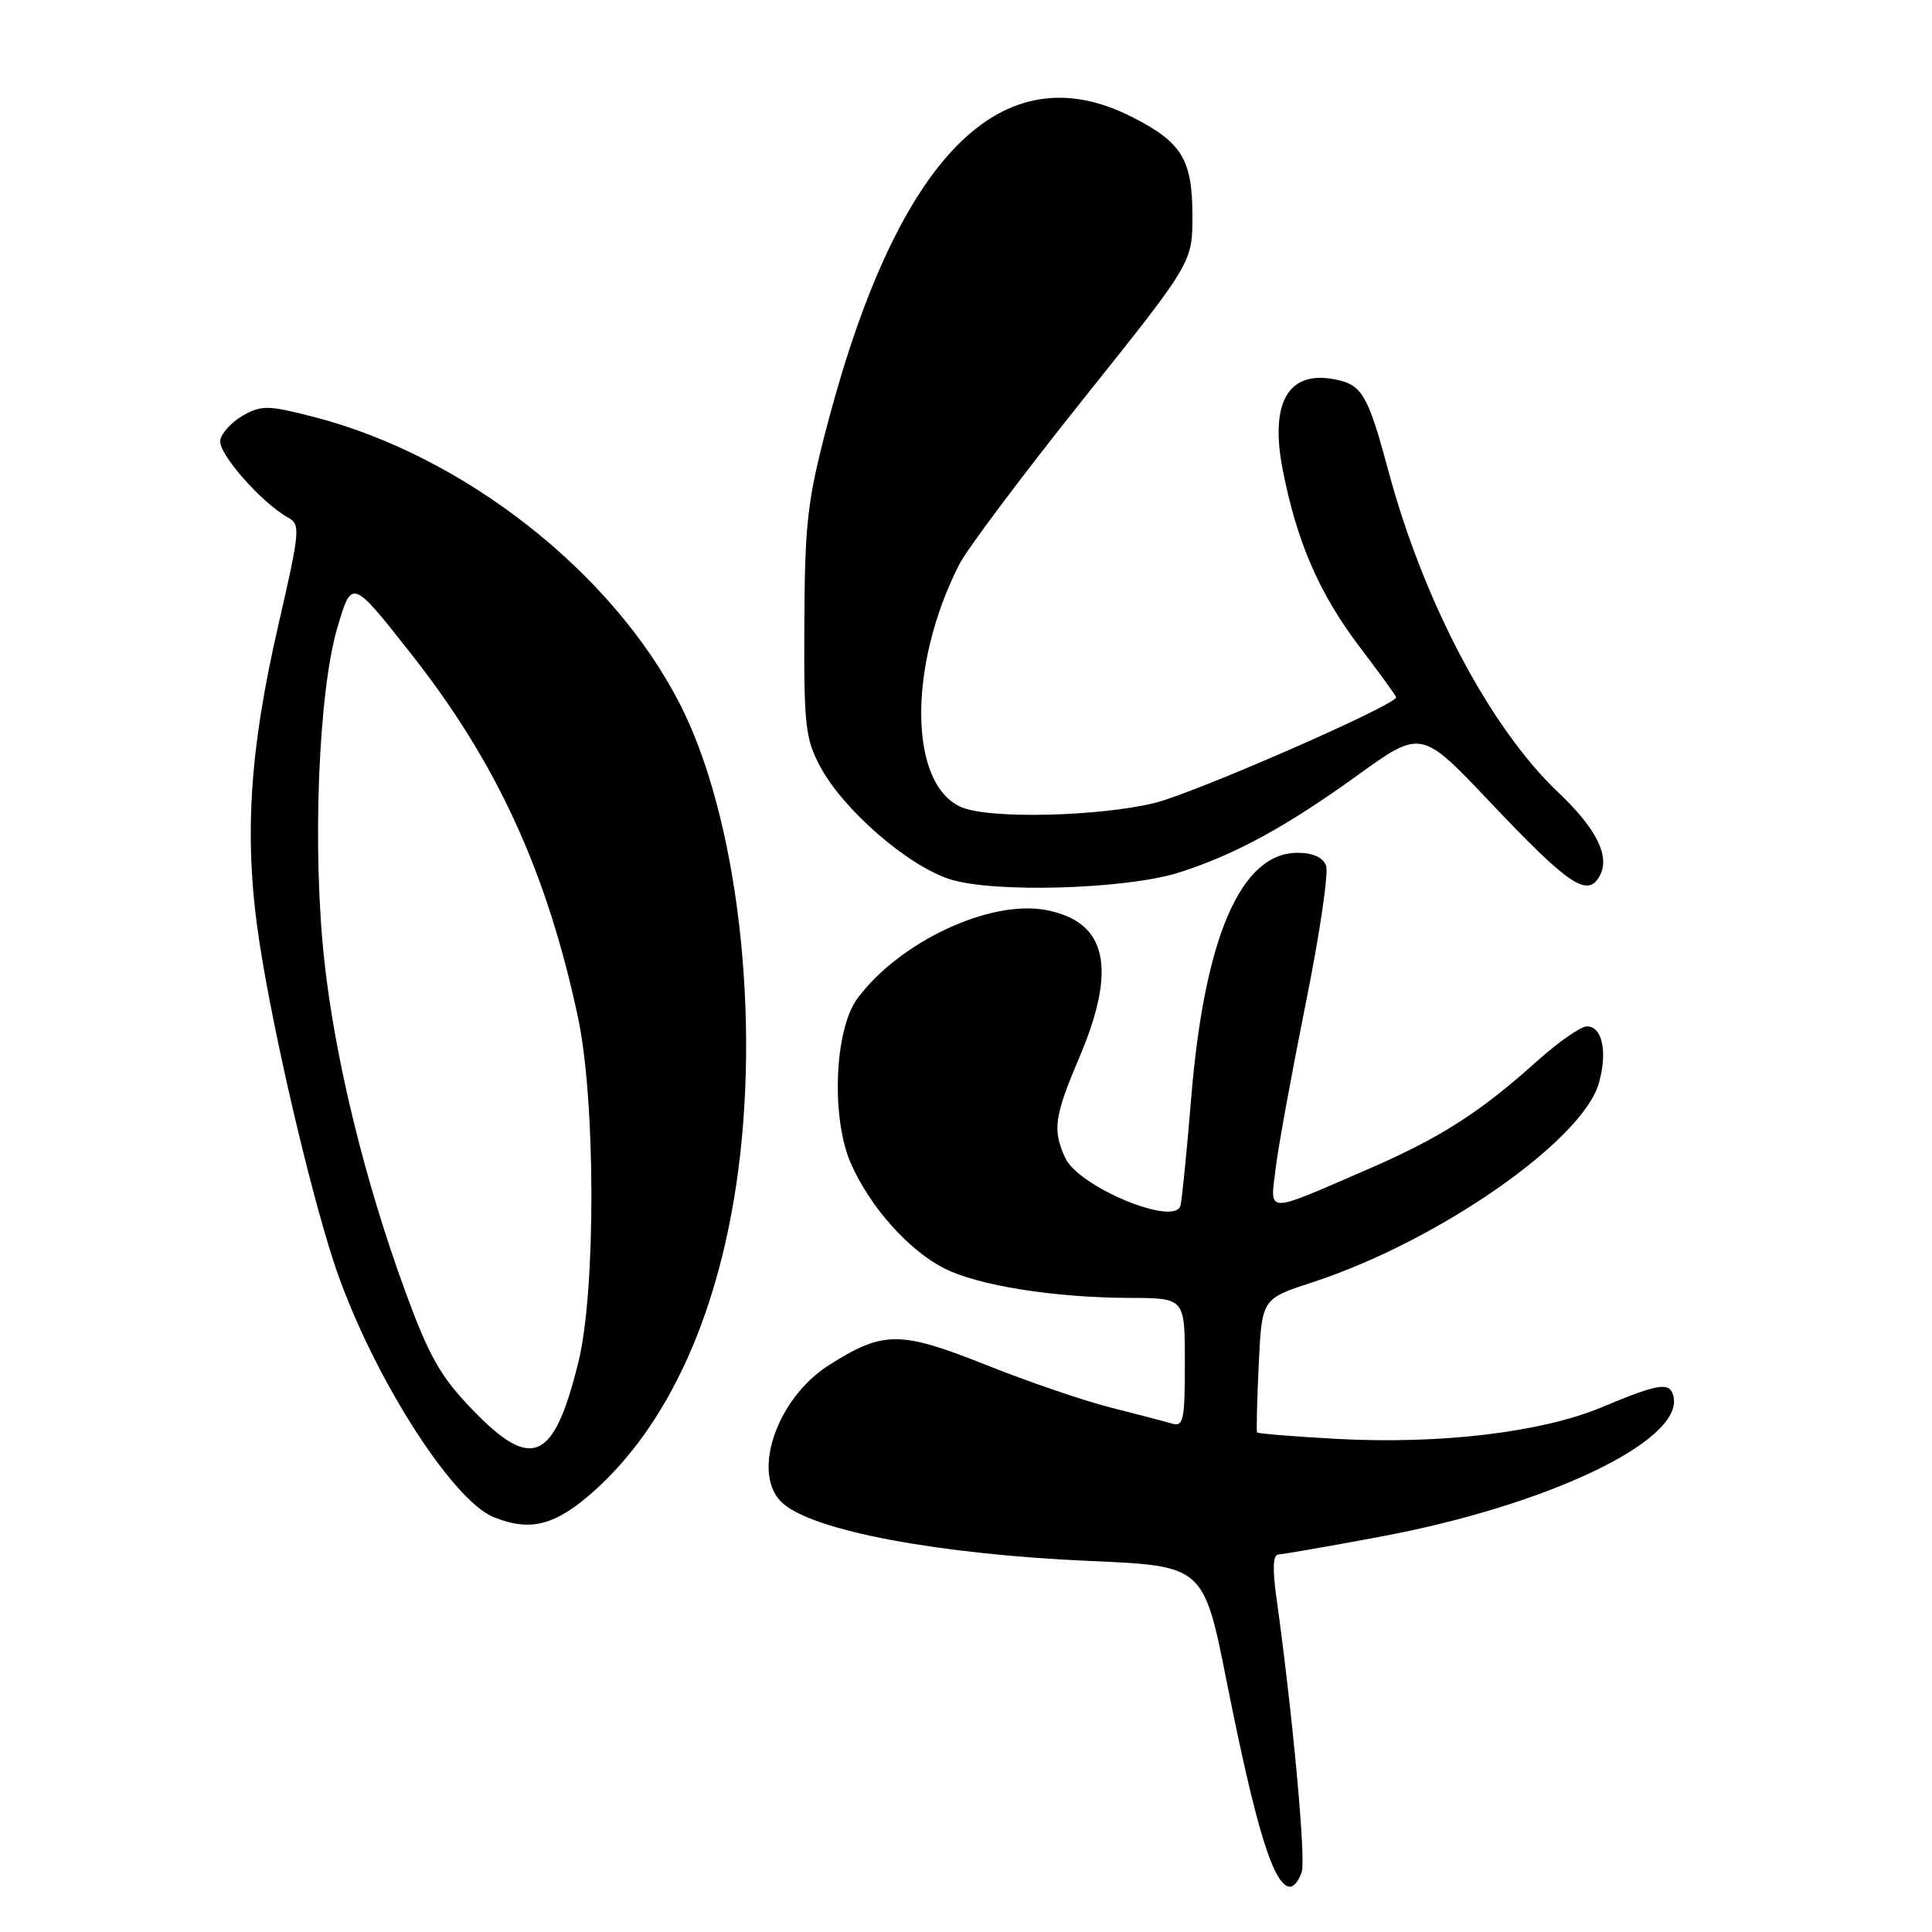 <?xml version="1.0" encoding="UTF-8" standalone="no"?>
<!DOCTYPE svg PUBLIC "-//W3C//DTD SVG 1.1//EN" "http://www.w3.org/Graphics/SVG/1.1/DTD/svg11.dtd" >
<svg xmlns="http://www.w3.org/2000/svg" xmlns:xlink="http://www.w3.org/1999/xlink" version="1.1" viewBox="0 0 256 256">
 <g >
 <path fill="currentColor"
d=" M 172.49 248.03 C 173.05 246.27 171.27 227.06 169.14 211.75 C 168.59 207.80 168.67 205.99 169.42 205.97 C 170.01 205.95 176.12 204.89 183.00 203.60 C 205.06 199.47 222.97 190.93 221.76 185.12 C 221.33 183.05 219.93 183.25 212.21 186.48 C 204.28 189.80 190.83 191.40 177.13 190.66 C 171.43 190.35 166.68 189.96 166.57 189.80 C 166.47 189.63 166.56 185.58 166.79 180.80 C 167.20 172.10 167.20 172.10 173.85 169.93 C 190.54 164.50 209.77 151.11 211.88 143.46 C 213.02 139.34 212.31 136.00 210.28 136.00 C 209.46 136.00 206.49 138.08 203.66 140.61 C 196.08 147.43 190.78 150.81 181.14 154.98 C 167.49 160.89 168.28 160.91 169.04 154.75 C 169.39 151.86 171.19 142.05 173.02 132.94 C 174.86 123.84 176.07 115.62 175.71 114.69 C 175.29 113.60 173.95 113.00 171.93 113.00 C 164.43 113.00 159.59 124.16 157.84 145.50 C 157.25 152.65 156.61 159.07 156.41 159.77 C 155.61 162.55 142.89 157.25 141.14 153.41 C 139.45 149.70 139.70 147.92 143.00 140.16 C 148.07 128.24 146.69 122.10 138.58 120.58 C 131.14 119.19 119.17 124.80 113.61 132.30 C 110.56 136.42 110.10 148.17 112.75 154.17 C 115.31 159.96 120.37 165.64 125.11 168.06 C 129.61 170.35 139.67 171.95 149.75 171.98 C 157.00 172.00 157.00 172.00 157.00 180.57 C 157.00 188.26 156.82 189.08 155.25 188.62 C 154.29 188.34 150.62 187.38 147.11 186.49 C 143.60 185.60 136.19 183.07 130.66 180.86 C 119.26 176.32 117.03 176.32 109.85 180.88 C 102.83 185.33 99.45 195.47 103.75 199.22 C 107.94 202.88 124.43 205.96 144.50 206.84 C 159.50 207.50 159.50 207.50 162.58 223.00 C 166.47 242.51 168.79 250.00 170.97 250.00 C 171.46 250.00 172.15 249.12 172.49 248.03 Z  M 78.79 197.50 C 88.34 188.92 94.87 174.85 97.54 157.09 C 100.88 134.94 97.74 108.18 90.05 93.20 C 81.11 75.80 61.54 60.44 41.72 55.28 C 35.59 53.69 34.68 53.67 32.23 55.04 C 30.74 55.88 29.36 57.36 29.18 58.32 C 28.85 60.04 34.68 66.67 38.22 68.61 C 39.82 69.48 39.73 70.45 36.95 82.52 C 32.95 99.84 32.27 111.49 34.45 125.33 C 36.33 137.31 40.91 156.97 44.15 167.00 C 48.75 181.22 59.68 198.71 65.42 201.03 C 70.30 203.01 73.64 202.13 78.79 197.50 Z  M 156.27 115.60 C 163.59 113.27 170.42 109.55 179.78 102.80 C 188.31 96.64 188.31 96.64 197.41 106.25 C 207.92 117.36 210.39 119.02 211.99 116.02 C 213.36 113.45 211.54 109.80 206.48 105.00 C 197.44 96.43 188.62 79.72 183.98 62.43 C 181.39 52.77 180.54 51.17 177.55 50.42 C 170.87 48.75 168.15 53.01 169.98 62.32 C 171.86 71.86 174.80 78.63 180.10 85.64 C 182.80 89.19 185.00 92.23 185.00 92.39 C 185.00 93.42 158.25 105.12 152.94 106.41 C 145.66 108.17 131.52 108.53 127.61 107.04 C 120.43 104.31 120.18 88.39 127.11 74.78 C 128.15 72.74 135.53 62.91 143.50 52.93 C 158.00 34.79 158.00 34.79 158.00 28.62 C 158.00 21.12 156.61 18.85 149.96 15.48 C 132.79 6.78 119.05 20.61 109.70 55.99 C 106.99 66.25 106.65 69.13 106.58 82.50 C 106.51 96.13 106.70 97.88 108.70 101.61 C 111.75 107.30 120.26 114.70 125.86 116.50 C 131.63 118.36 149.23 117.84 156.27 115.60 Z  M 62.56 186.75 C 58.35 182.38 56.86 179.75 53.70 171.11 C 48.33 156.45 44.40 140.38 42.97 127.24 C 41.36 112.49 42.19 91.63 44.72 83.10 C 46.63 76.69 46.63 76.69 54.39 86.53 C 65.78 100.95 72.44 115.42 76.57 134.73 C 78.93 145.75 78.97 171.07 76.64 180.49 C 73.38 193.69 70.48 194.98 62.56 186.75 Z "/>
</g>
</svg>
